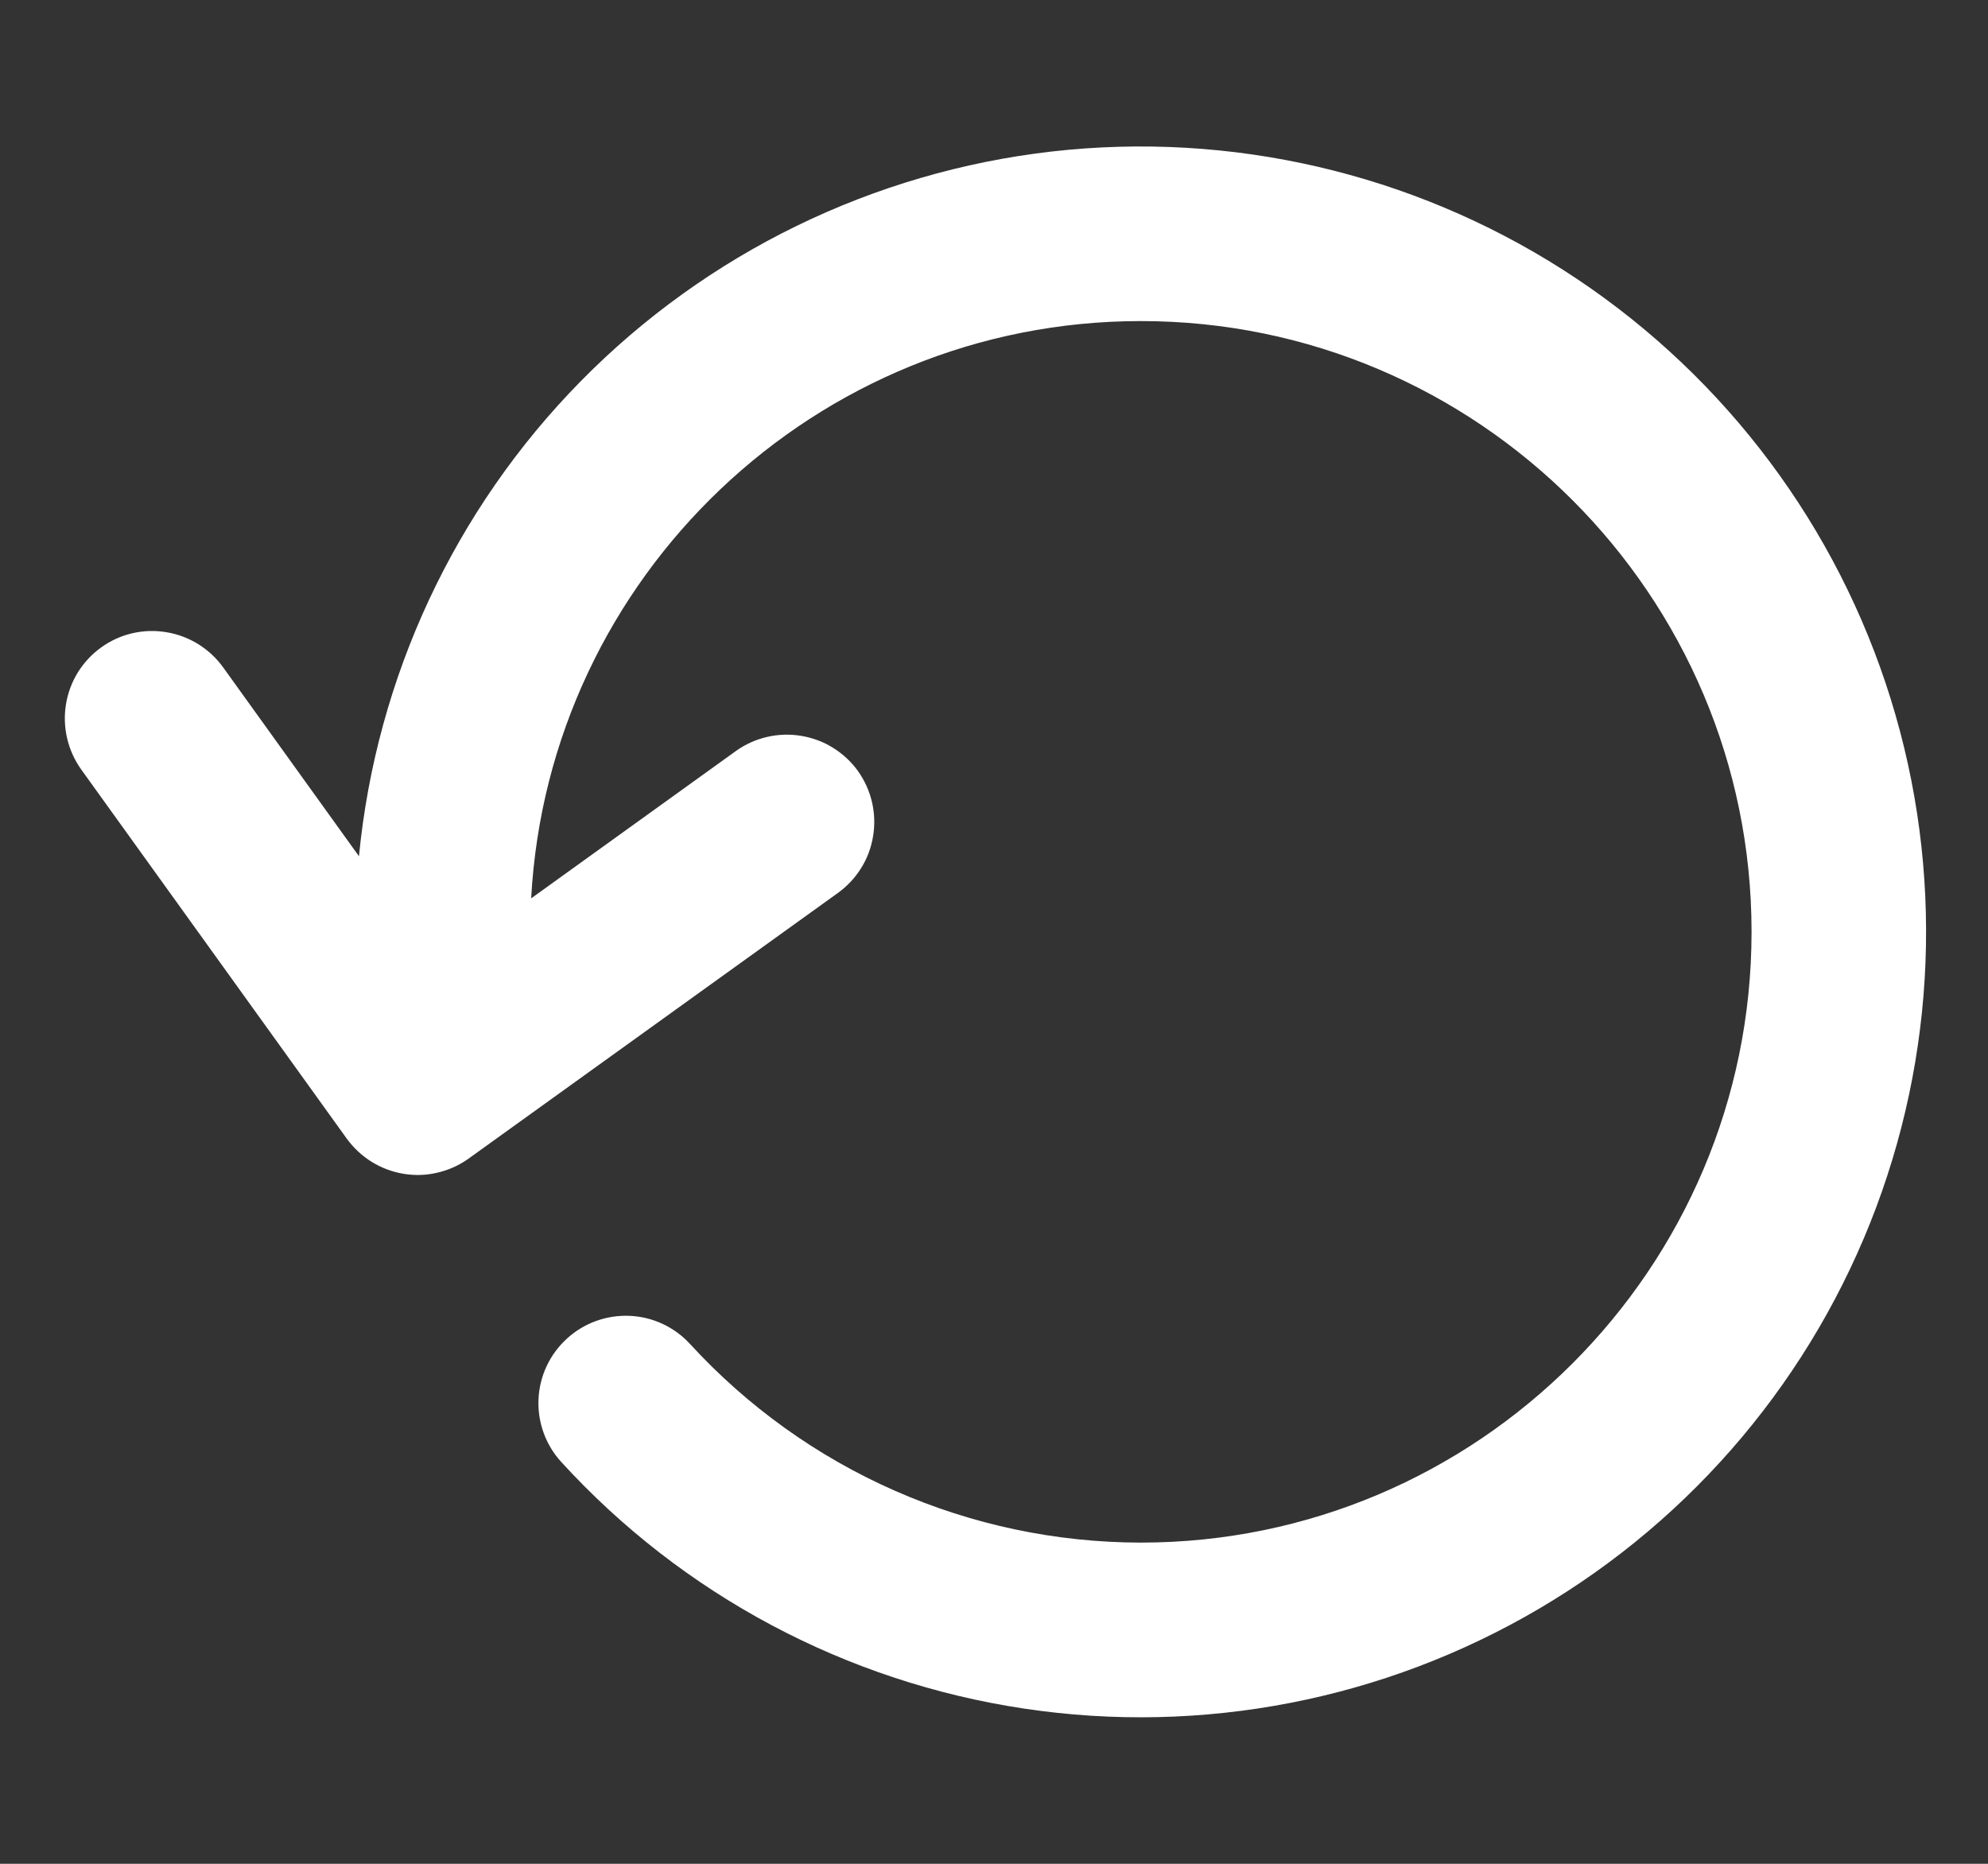 <svg width="16" height="15" viewBox="0 0 16 15" fill="none" xmlns="http://www.w3.org/2000/svg">
<rect x="0" y="0" width="16" height="15" fill="#333333" stroke="none"/>
<g clip-path="url(#clip0_1_1704)">
<path d="M2.791 9.164C2.845 9.238 2.913 9.302 2.992 9.351C3.07 9.399 3.157 9.432 3.249 9.447C3.34 9.462 3.433 9.459 3.523 9.437C3.613 9.416 3.697 9.378 3.772 9.324L6.743 7.187C6.818 7.133 6.882 7.065 6.931 6.986C6.98 6.908 7.012 6.821 7.027 6.729C7.042 6.638 7.039 6.545 7.018 6.455C6.997 6.365 6.958 6.28 6.905 6.205C6.851 6.13 6.783 6.067 6.704 6.018C6.626 5.969 6.538 5.937 6.447 5.922C6.356 5.907 6.263 5.91 6.173 5.931C6.083 5.952 5.998 5.99 5.923 6.044L4.275 7.23C4.415 4.644 6.562 2.584 9.182 2.584C11.892 2.584 14.097 4.789 14.097 7.499C14.097 10.209 11.892 12.415 9.181 12.415C8.499 12.414 7.825 12.272 7.201 11.997C6.576 11.722 6.016 11.32 5.555 10.818C5.429 10.68 5.254 10.598 5.068 10.59C4.881 10.582 4.699 10.648 4.562 10.774C4.424 10.9 4.342 11.075 4.334 11.262C4.326 11.448 4.392 11.63 4.518 11.767C5.495 12.836 6.81 13.536 8.243 13.751C9.675 13.966 11.137 13.682 12.385 12.948C13.634 12.214 14.592 11.073 15.1 9.717C15.608 8.361 15.635 6.871 15.176 5.498C14.717 4.124 13.8 2.95 12.579 2.171C11.358 1.392 9.907 1.056 8.468 1.219C7.029 1.383 5.69 2.035 4.674 3.068C3.659 4.1 3.029 5.45 2.889 6.891L1.796 5.371C1.687 5.22 1.523 5.118 1.339 5.088C1.155 5.057 0.966 5.101 0.815 5.21C0.663 5.319 0.561 5.483 0.531 5.668C0.501 5.852 0.545 6.04 0.653 6.192L2.791 9.164Z" fill="white"/>
</g>
<defs>
<clipPath id="clip0_1_1704">
<rect width="15" height="15" fill="white" transform="translate(0.512)"/>
</clipPath>
</defs>
</svg>
